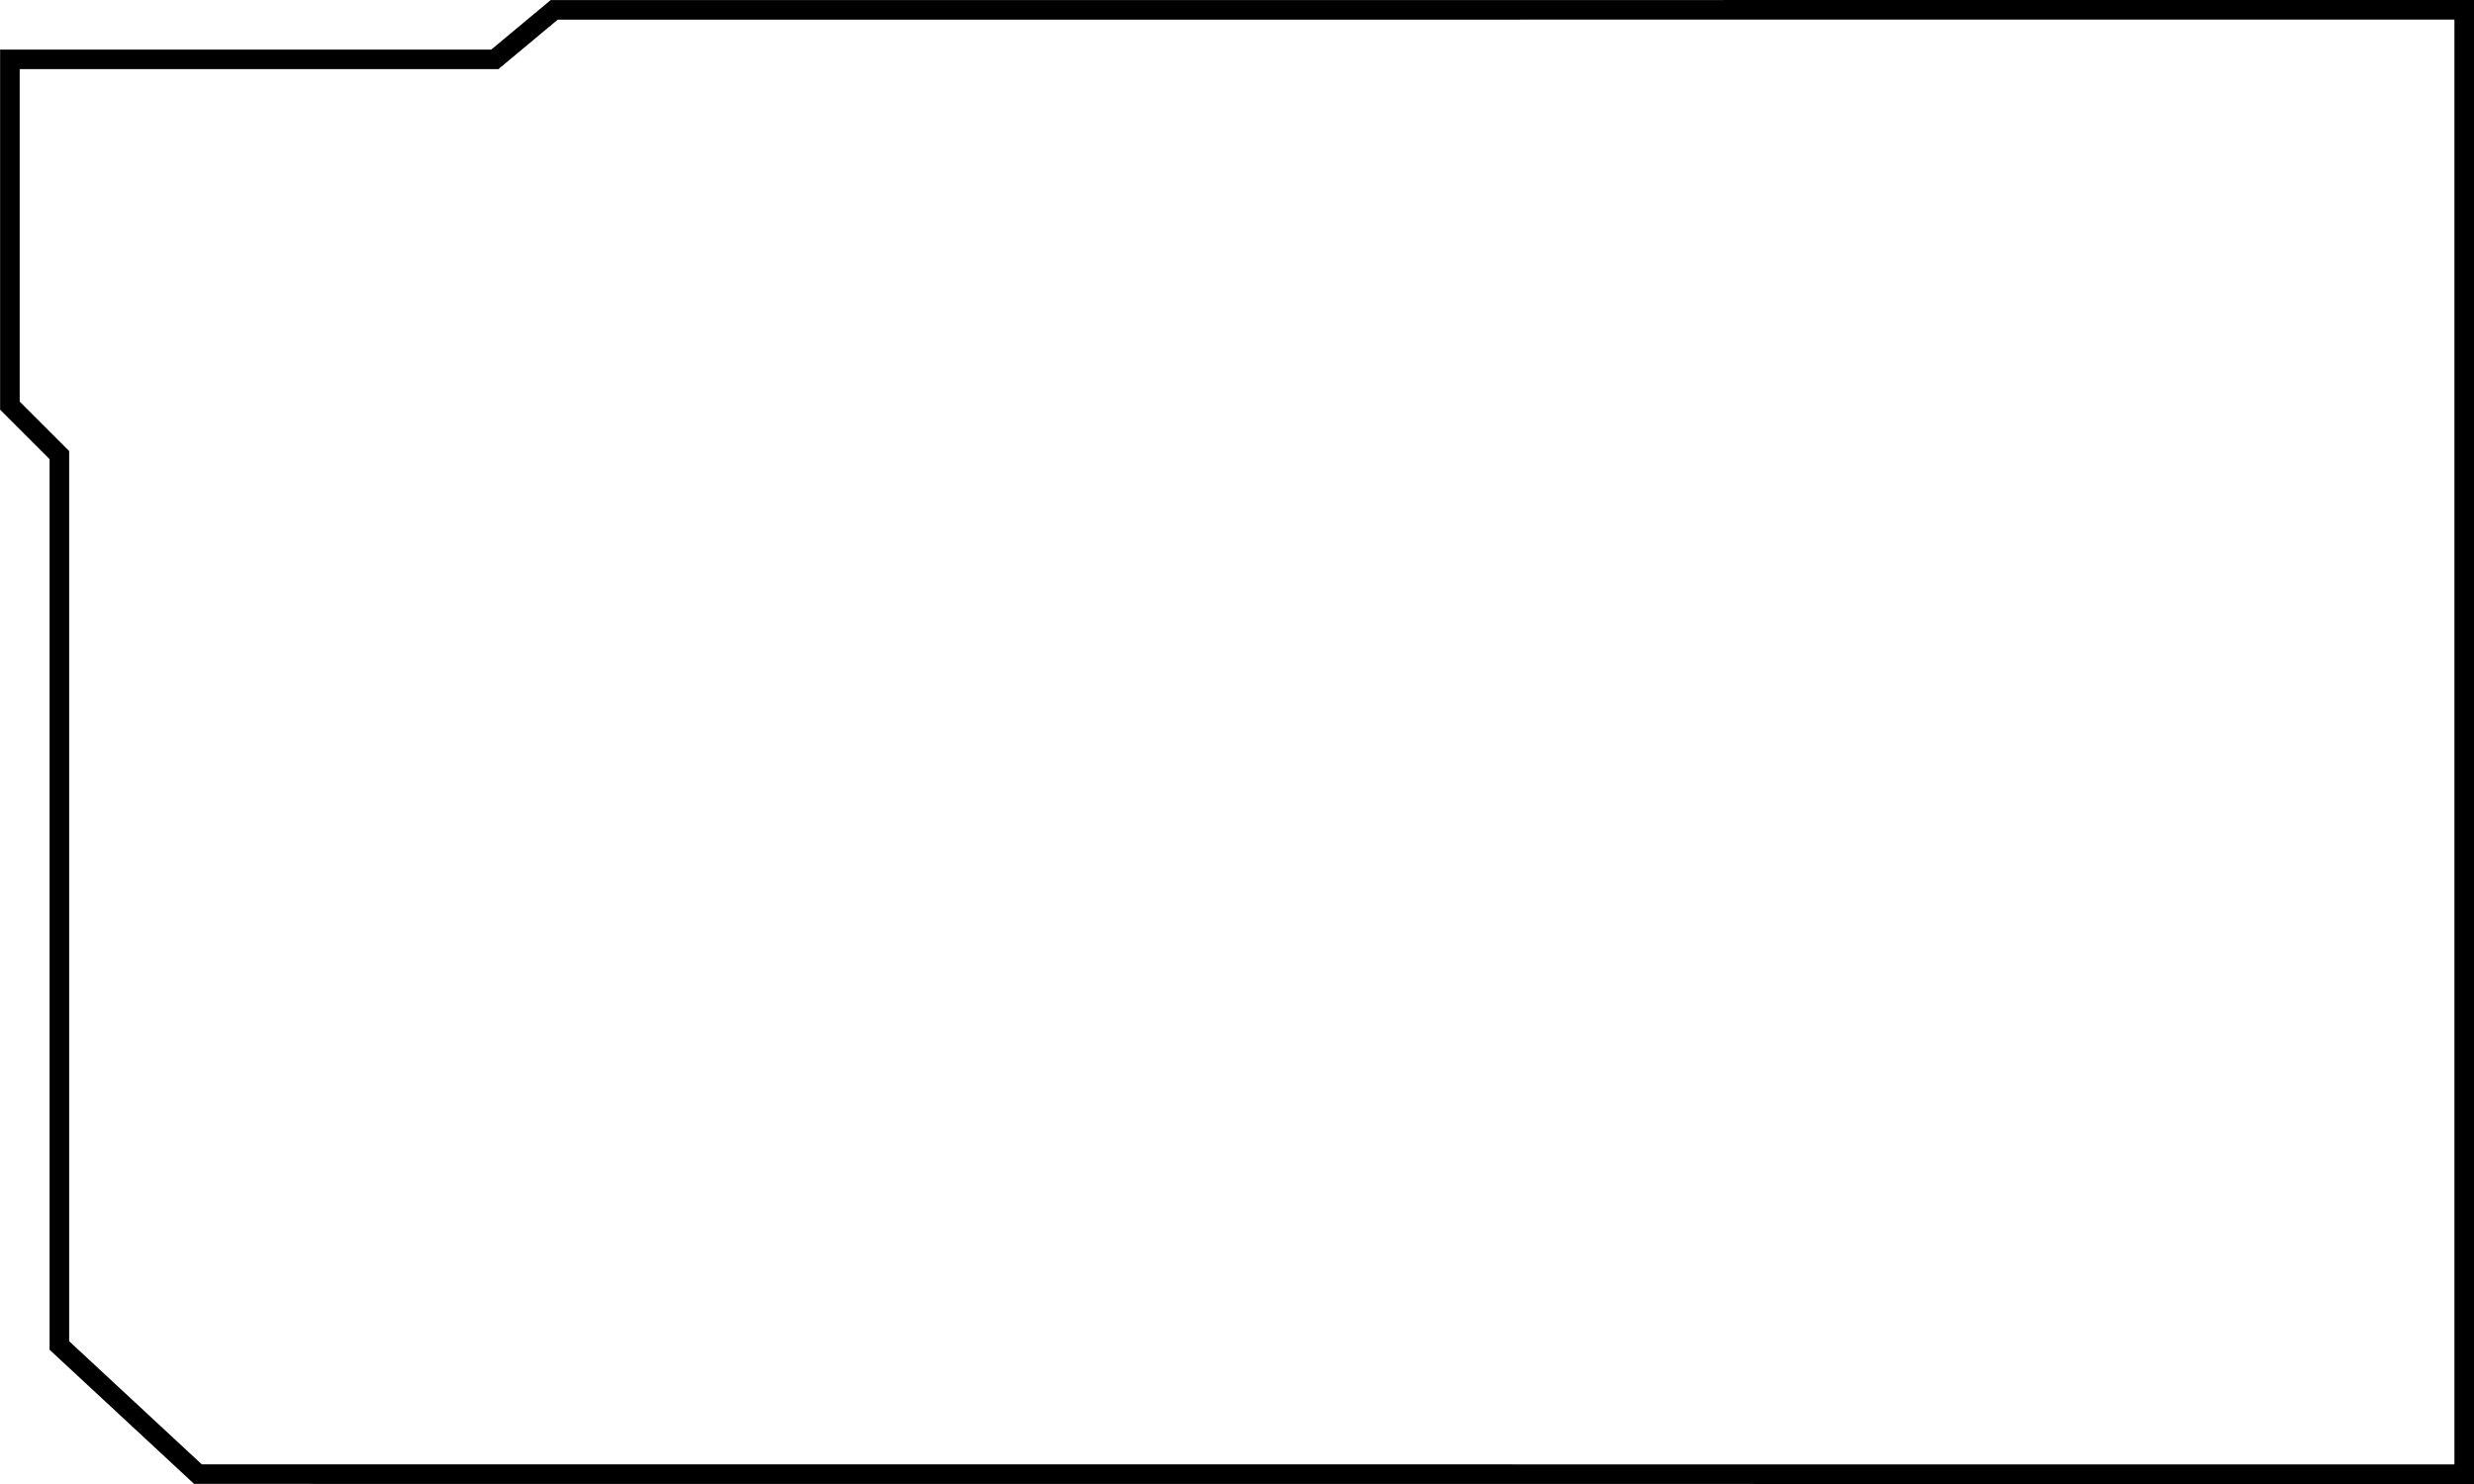 <?xml version="1.0" encoding="UTF-8" standalone="no"?>
<!-- Created with Inkscape (http://www.inkscape.org/) -->

<svg
   width="1250"
   height="750"
   viewBox="0 0 330.729 198.438"
   version="1.1"
   id="svg1"
   xmlns="http://www.w3.org/2000/svg"
   xmlns:svg="http://www.w3.org/2000/svg">
  <defs
     id="defs1" />
  <g
     id="layer1">
    <path
       id="rect1"
       style="fill-opacity:0;stroke:#000000;stroke-width:2.618"
       d="M 1.323,7.937 H 66.146 l 7.938,-6.615 255.337,-0.014 V 197.129 L 26.458,197.115 7.937,179.917 V 60.854 L 1.323,54.24 Z" />
  </g>
</svg>

